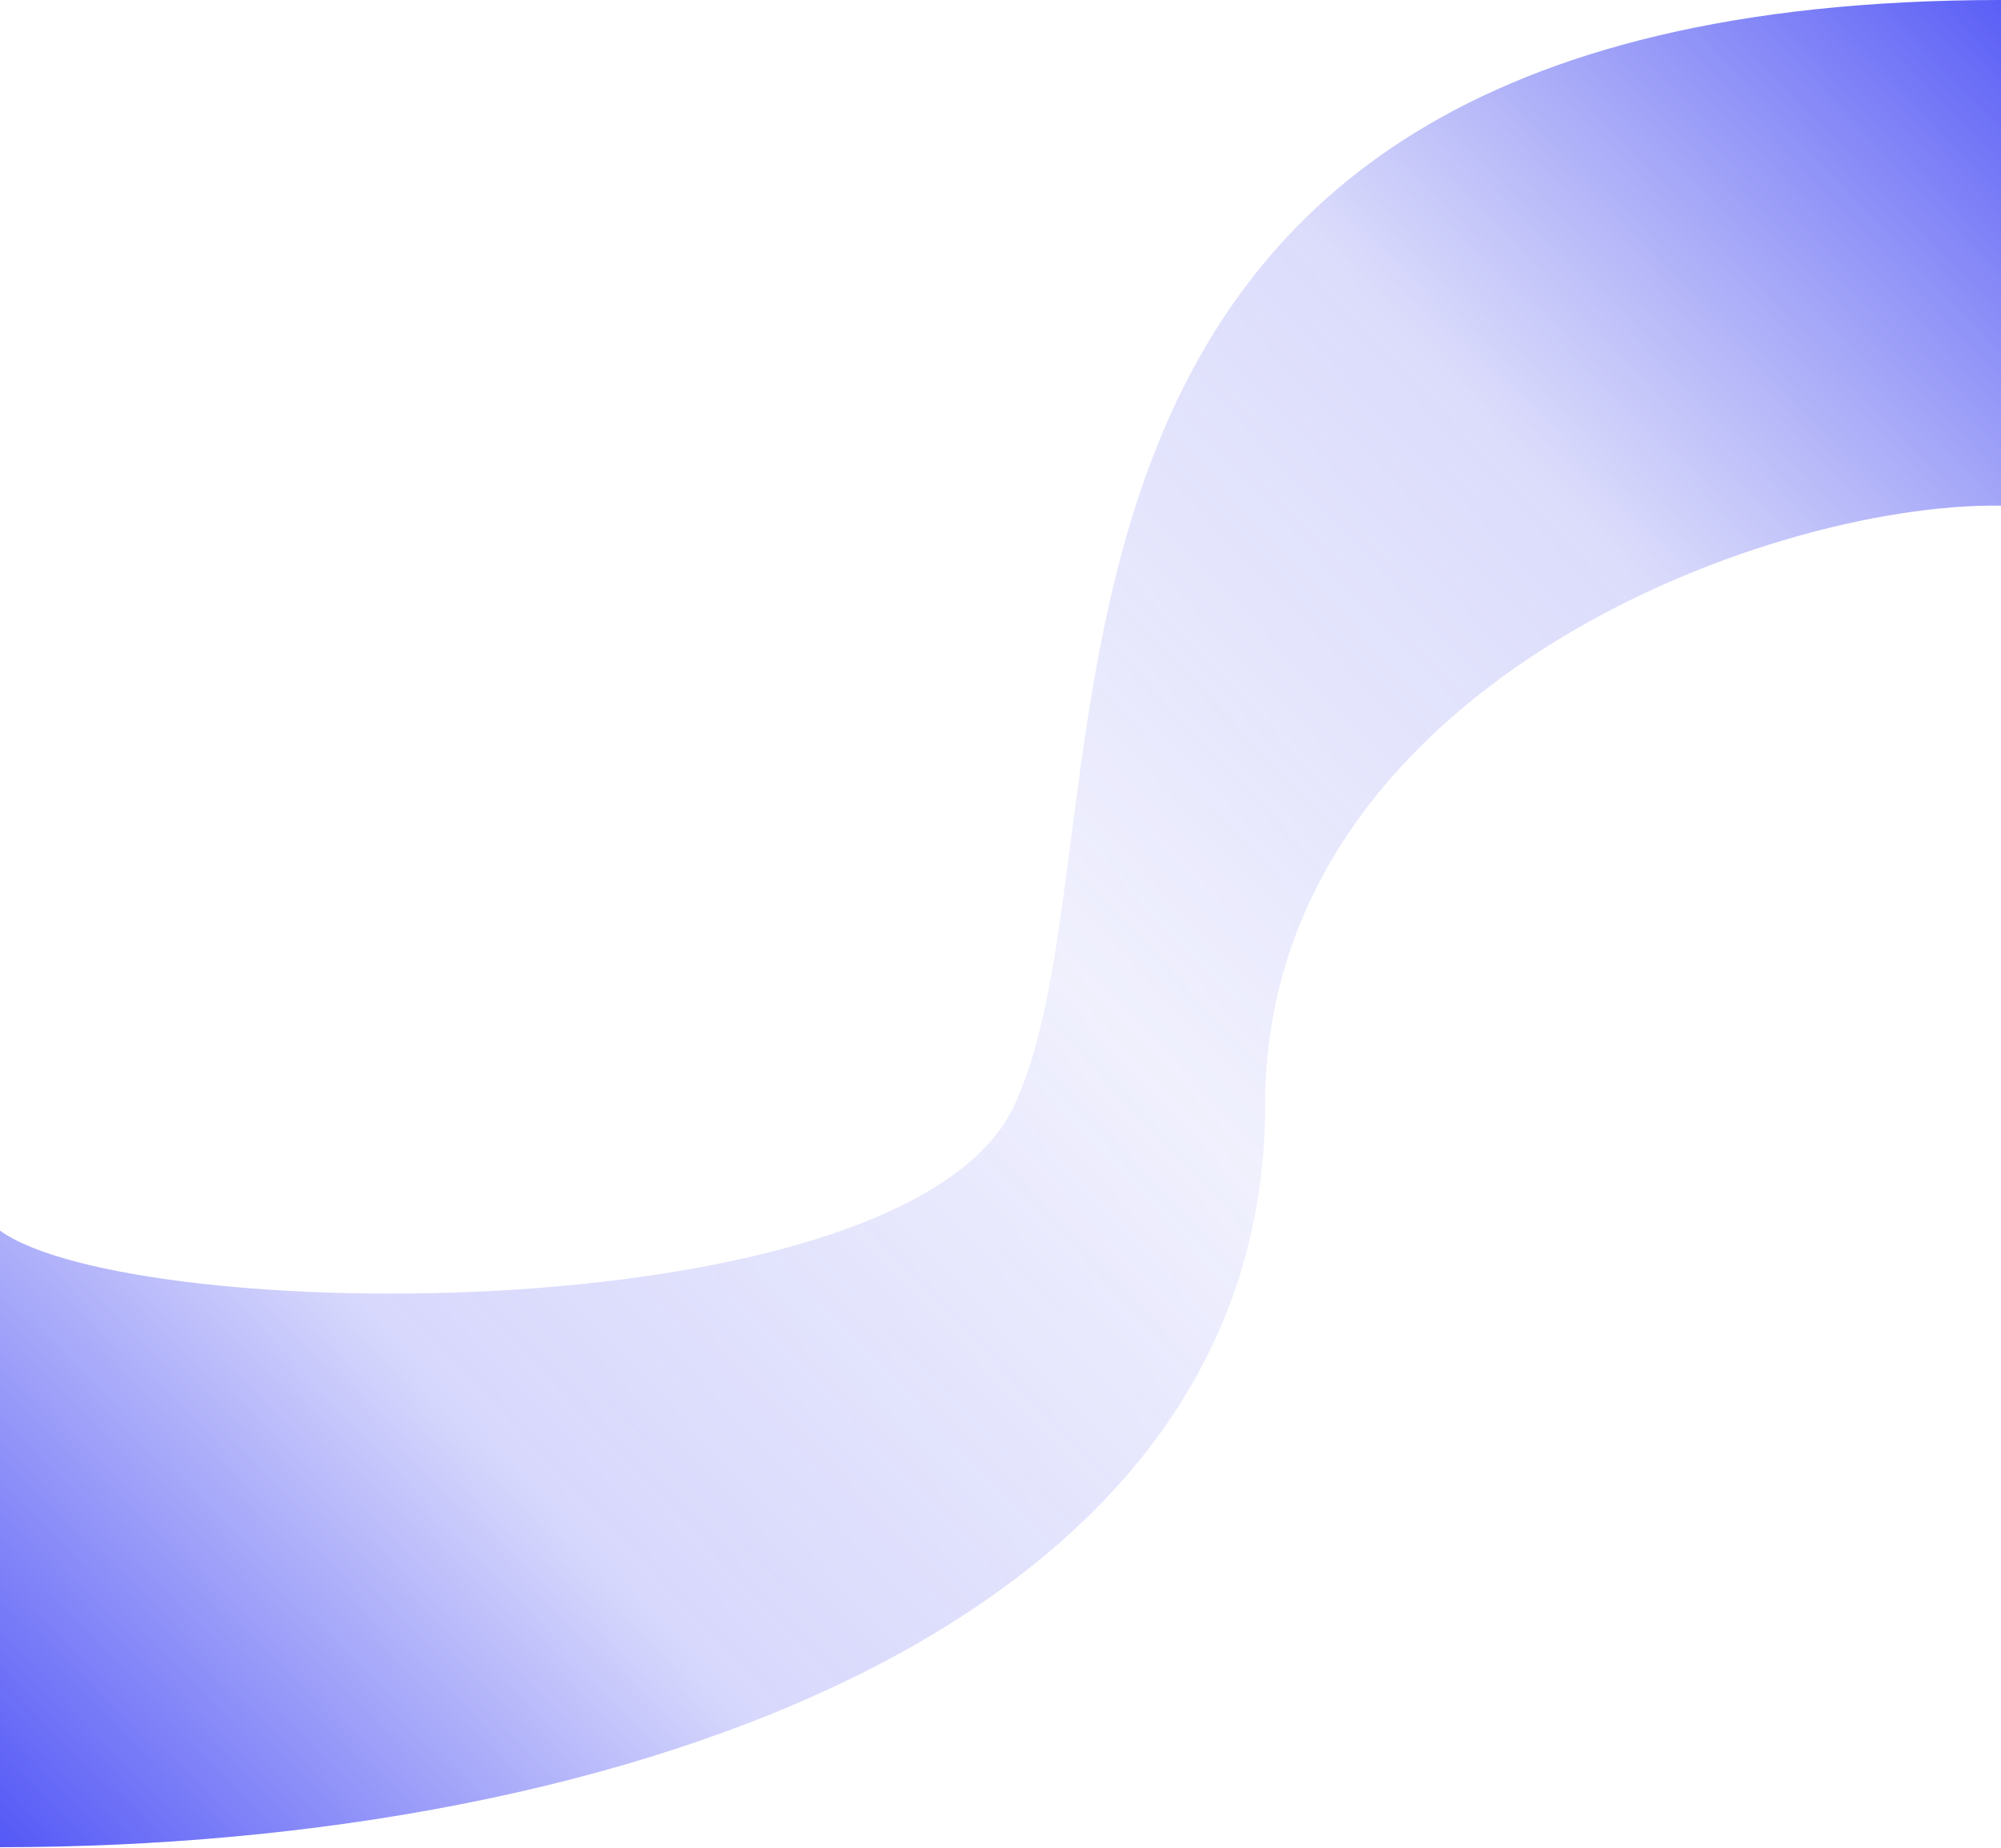 <svg width="1569" height="1449" viewBox="0 0 1569 1449" fill="none" xmlns="http://www.w3.org/2000/svg">
<path d="M1569 396.503V0C732.498 0.004 899.5 642.004 795.5 866.504C712.3 1046.1 103.667 1039.84 0 965.003C0.003 1164.5 0 1448.5 0 1448.5C489.5 1448.5 992 1273.5 992 866.504C992 540.904 1383.16 393.837 1569 396.503Z" fill="url(#paint0_linear_206_1386)"/>
<defs>
<linearGradient id="paint0_linear_206_1386" x1="1569" y1="-32.5" x2="0.108" y2="1449.11" gradientUnits="userSpaceOnUse">
<stop stop-color="#5458F6"/>
<stop offset="0.25" stop-color="#7175F0" stop-opacity="0.25"/>
<stop offset="0.5" stop-color="#6A6DF1" stop-opacity="0.1"/>
<stop offset="0.771" stop-color="#5D60F4" stop-opacity="0.25"/>
<stop offset="1" stop-color="#5458F6"/>
</linearGradient>
</defs>
</svg>
